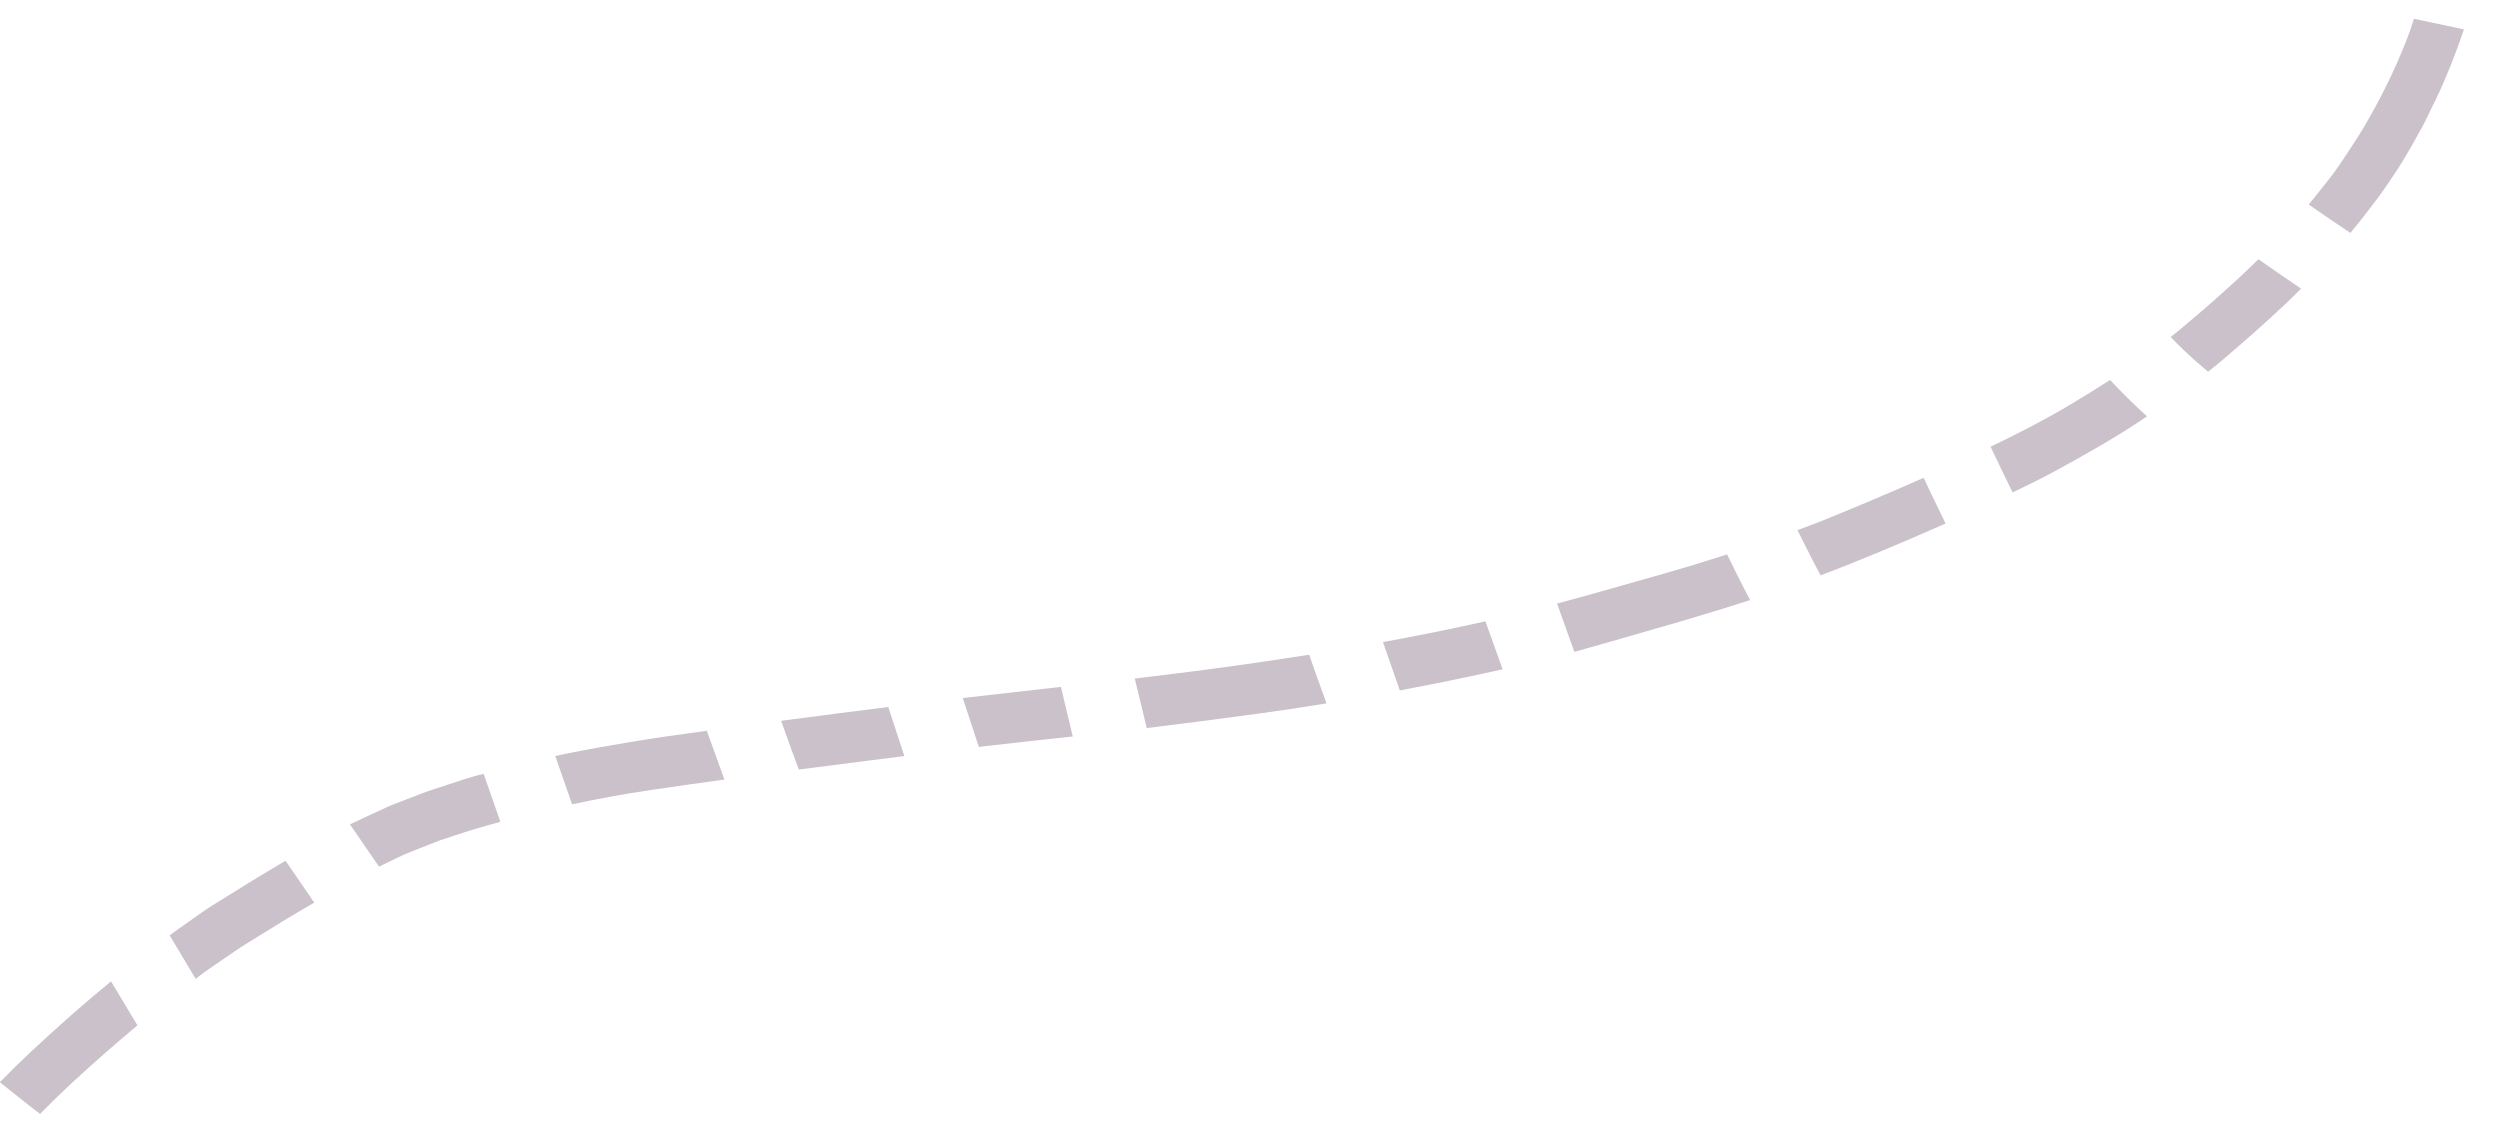 <svg xmlns="http://www.w3.org/2000/svg" width="288.996" height="130.051" viewBox="0 0 288.996 130.051"><g transform="matrix(-0.656, 0.755, -0.755, -0.656, 309.847, -16.971)"><path d="M17.052,3.623q-.058-.925-.109-1.845c-1.614-.1-3.228-.224-4.838-.395C8.666,1.012,5.254.542,1.836,0q-.263.8-.521,1.608Q.662,3.622,0,5.634c4.031.7,8.087,1.213,12.152,1.648q2.533.266,5.079.412-.09-2.037-.179-4.071Z" transform="translate(293.196 133.006)" fill="#cac1ca"/><path d="M17.118,4.56c-.421-.088-.843-.171-1.264-.258Q13.879,3.8,11.9,3.284c-1.315-.337-2.6-.775-3.9-1.17Q4.722,1.118,1.473,0,.749,2.837,0,5.673C3.151,6.725,6.317,7.718,9.5,8.687c1.117.335,2.272.581,3.405.873q1.188.307,2.389.57.922-2.786,1.823-5.57Z" transform="translate(269.446 126.887)" fill="#cac1ca"/><path d="M16.027,7.2c-.036-.017-.079-.034-.115-.053-1.206-.538-2.468-1.016-3.64-1.629Q10.7,4.692,9.127,3.875C7.477,2.884,5.8,1.928,4.2.854Q3.56.425,2.923,0,1.466,2.556,0,5.107c.585.4,1.172.807,1.781,1.17L5.09,8.263C6,8.807,6.939,9.3,7.88,9.787c.835.436,1.659.92,2.524,1.3,1.146.517,2.3,1.029,3.444,1.544.228.1.463.2.7.3q.746-2.866,1.48-5.732Z" transform="translate(246.843 116.765)" fill="#cac1ca"/><path d="M3.781,10.3c1.313-.549,2.673-.986,4.029-1.422a73.485,73.485,0,0,1,8.519-2.073c1.618-.267,3.232-.48,4.857-.683,1.535-.188,3.1-.22,4.654-.292.4-.009.8-.019,1.2-.032-.171-1.6-.35-3.2-.557-4.8-.043-.333-.083-.67-.13-1-.653.021-1.309.045-1.968.079-1.1.049-2.2.117-3.3.2s-2.214.233-3.322.369c-2.06.258-4.086.7-6.117,1.136-.956.2-1.9.5-2.844.741-1.08.284-2.161.6-3.22.95Q2.743,4.395,0,5.534l2.863,5.158c.305-.132.611-.26.918-.391Z" transform="translate(31.782 0)" fill="#cac1ca"/><path d="M14.245,5.794c.07-1.328.079-2.656.058-3.98-1.65-.316-3.322-.562-4.987-.786C6.226.606,3.117.2,0,0,.25,1.979.459,3.963.668,5.948c1.1.083,2.208.184,3.309.31,2.173.25,4.351.508,6.505.856,1.151.188,2.319.333,3.461.57.056.009.1.021.16.03.058-.636.107-1.279.141-1.919Z" transform="translate(66.743 0.083)" fill="#cac1ca"/><path d="M14.887,11.341q.807-1.829,1.593-3.676c.243-.57.48-1.136.717-1.706-1.629-.7-3.26-1.411-4.919-2.028C8.356,2.474,4.422,1.059.369,0,.344,2,.209,3.992,0,5.98c1.778.512,3.529,1.068,5.288,1.644,3.256,1.07,6.448,2.368,9.595,3.717Z" transform="translate(89.19 3.843)" fill="#cac1ca"/><path d="M15.521,9.031q.413-1.025.8-2.054C11.734,4.507,7.041,2.218,2.321,0q-.25.6-.506,1.2C1.225,2.6.617,3.992,0,5.378,3.995,7.244,7.949,9.2,11.881,11.2l2.252,1.221c.47-1.129.933-2.257,1.388-3.393Z" transform="translate(111.857 13.293)" fill="#cac1ca"/><path d="M20.078,11.405c-2.359-1.573-4.761-3.1-7.131-4.646C9.413,4.451,5.858,2.186,2.244,0Q2.02.576,1.789,1.151.918,3.322,0,5.474l1.134.685c3.6,2.182,7.11,4.528,10.639,6.832,1.808,1.185,3.615,2.372,5.408,3.583q1.451-2.584,2.9-5.169Z" transform="translate(133.44 24.544)" fill="#cac1ca"/><path d="M12.332,7.695l.186-.325Q7.762,3.6,2.878,0,1.443,2.572,0,5.141c2.731,2,5.419,4.074,8.077,6.168.506.395,1,.794,1.5,1.193q1.374-2.4,2.752-4.808Z" transform="translate(157.6 40.887)" fill="#cac1ca"/><path d="M16.143,17.413c.858-1.2,1.714-2.4,2.568-3.606q-2.421-2.184-4.866-4.349C10.66,6.627,7.473,3.792,4.2,1.061,3.781.707,3.354.352,2.929,0Q1.482,2.61,0,5.2q5.832,4.893,11.5,9.983,1.909,1.707,3.8,3.427c.282-.395.566-.8.85-1.2Z" transform="translate(173.875 53.674)" fill="#cac1ca"/><path d="M11.461,7.406c-.275-.25-.551-.5-.822-.749C8.22,4.456,5.824,2.225,3.429,0L1.059,3.322c-.35.493-.7.984-1.059,1.469q4.2,3.865,8.412,7.722,1.531-2.549,3.049-5.107Z" transform="translate(195.498 73.297)" fill="#cac1ca"/><path d="M9.928,12.351q1.175-2.075,2.306-4.168Q9.111,5.41,6,2.626L3.062,0Q1.54,2.562,0,5.118q4.644,4.17,9.324,8.3c.2-.359.4-.713.6-1.07Z" transform="translate(210.343 86.51)" fill="#cac1ca"/><path d="M16.627,11.409c-2.483-1.862-4.9-3.792-7.253-5.816Q6.134,2.814,2.921,0,1.473,2.629,0,5.235C2.248,7.21,4.507,9.176,6.811,11.081,8.653,12.6,10.5,14.1,12.394,15.564c.429.333.858.658,1.294.978q1.476-2.559,2.94-5.133Z" transform="translate(226.172 100.426)" fill="#cac1ca"/></g></svg>